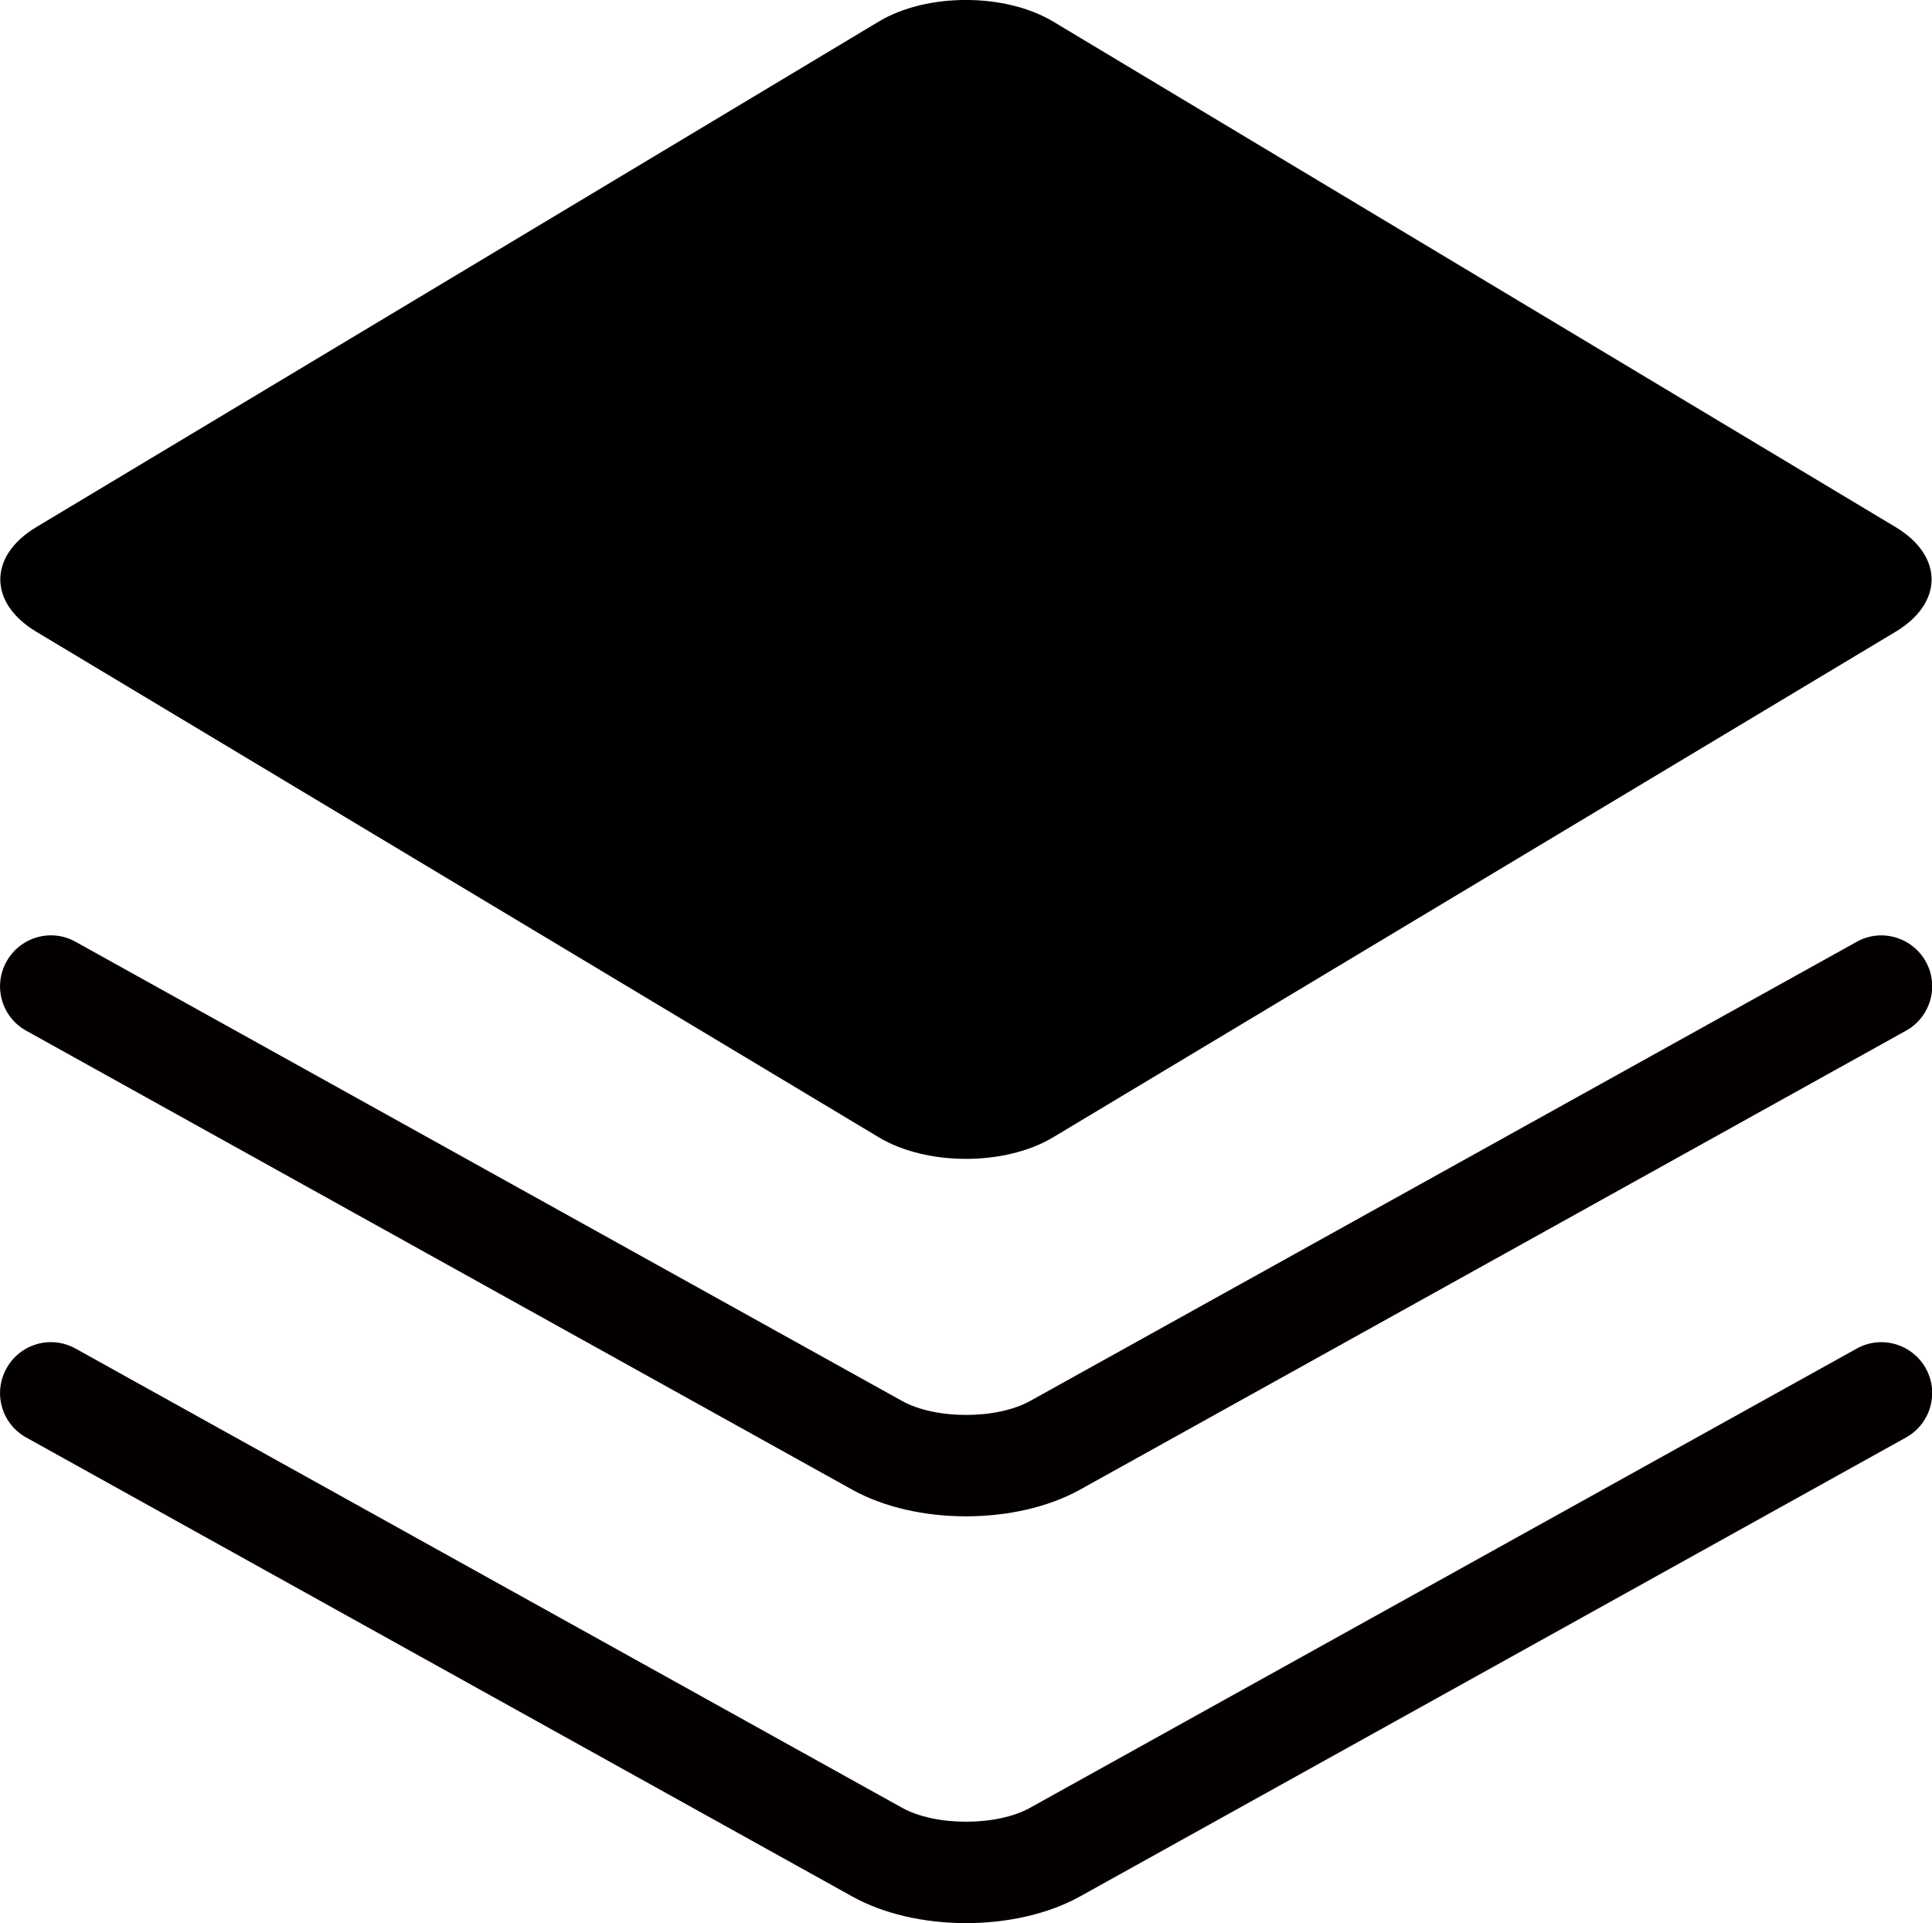 <?xml version="1.0" encoding="utf-8"?>
<!-- Generator: Adobe Illustrator 15.0.0, SVG Export Plug-In . SVG Version: 6.00 Build 0)  -->
<!DOCTYPE svg PUBLIC "-//W3C//DTD SVG 1.1//EN" "http://www.w3.org/Graphics/SVG/1.1/DTD/svg11.dtd">
<svg version="1.1" id="图层_1" xmlns="http://www.w3.org/2000/svg" xmlns:xlink="http://www.w3.org/1999/xlink" x="0px" y="0px"
	 width="19px" height="18.91px" viewBox="0 0 19 18.91" enable-background="new 0 0 19 18.91" xml:space="preserve">
<g>
	<path d="M0.357,6.212c-0.472-0.283-0.472-0.746,0-1.029l8.285-4.971c0.471-0.283,1.242-0.283,1.715,0l8.285,4.971
		c0.472,0.283,0.472,0.746,0,1.029l-8.285,4.971c-0.472,0.283-1.243,0.283-1.715,0L0.357,6.212z"/>
</g>
<path fill="#040000" d="M9.5,14.91c-0.402,0-0.804-0.087-1.117-0.261l-8.125-4.514c-0.242-0.134-0.329-0.438-0.194-0.68
	c0.134-0.241,0.438-0.33,0.68-0.194l8.126,4.514c0.33,0.184,0.932,0.184,1.262,0l8.127-4.514c0.241-0.135,0.545-0.047,0.68,0.194
	c0.134,0.241,0.047,0.546-0.195,0.68l-8.125,4.514C10.304,14.823,9.902,14.91,9.5,14.91z"/>
<path fill="#040000" d="M9.5,18.91c-0.402,0-0.804-0.087-1.117-0.261l-8.125-4.514c-0.242-0.134-0.329-0.438-0.194-0.68
	c0.134-0.242,0.438-0.329,0.68-0.194l8.126,4.514c0.33,0.184,0.932,0.184,1.262,0l8.127-4.514c0.241-0.135,0.545-0.047,0.68,0.194
	c0.134,0.241,0.047,0.546-0.195,0.68l-8.125,4.514C10.304,18.823,9.902,18.91,9.5,18.91z"/>
</svg>
